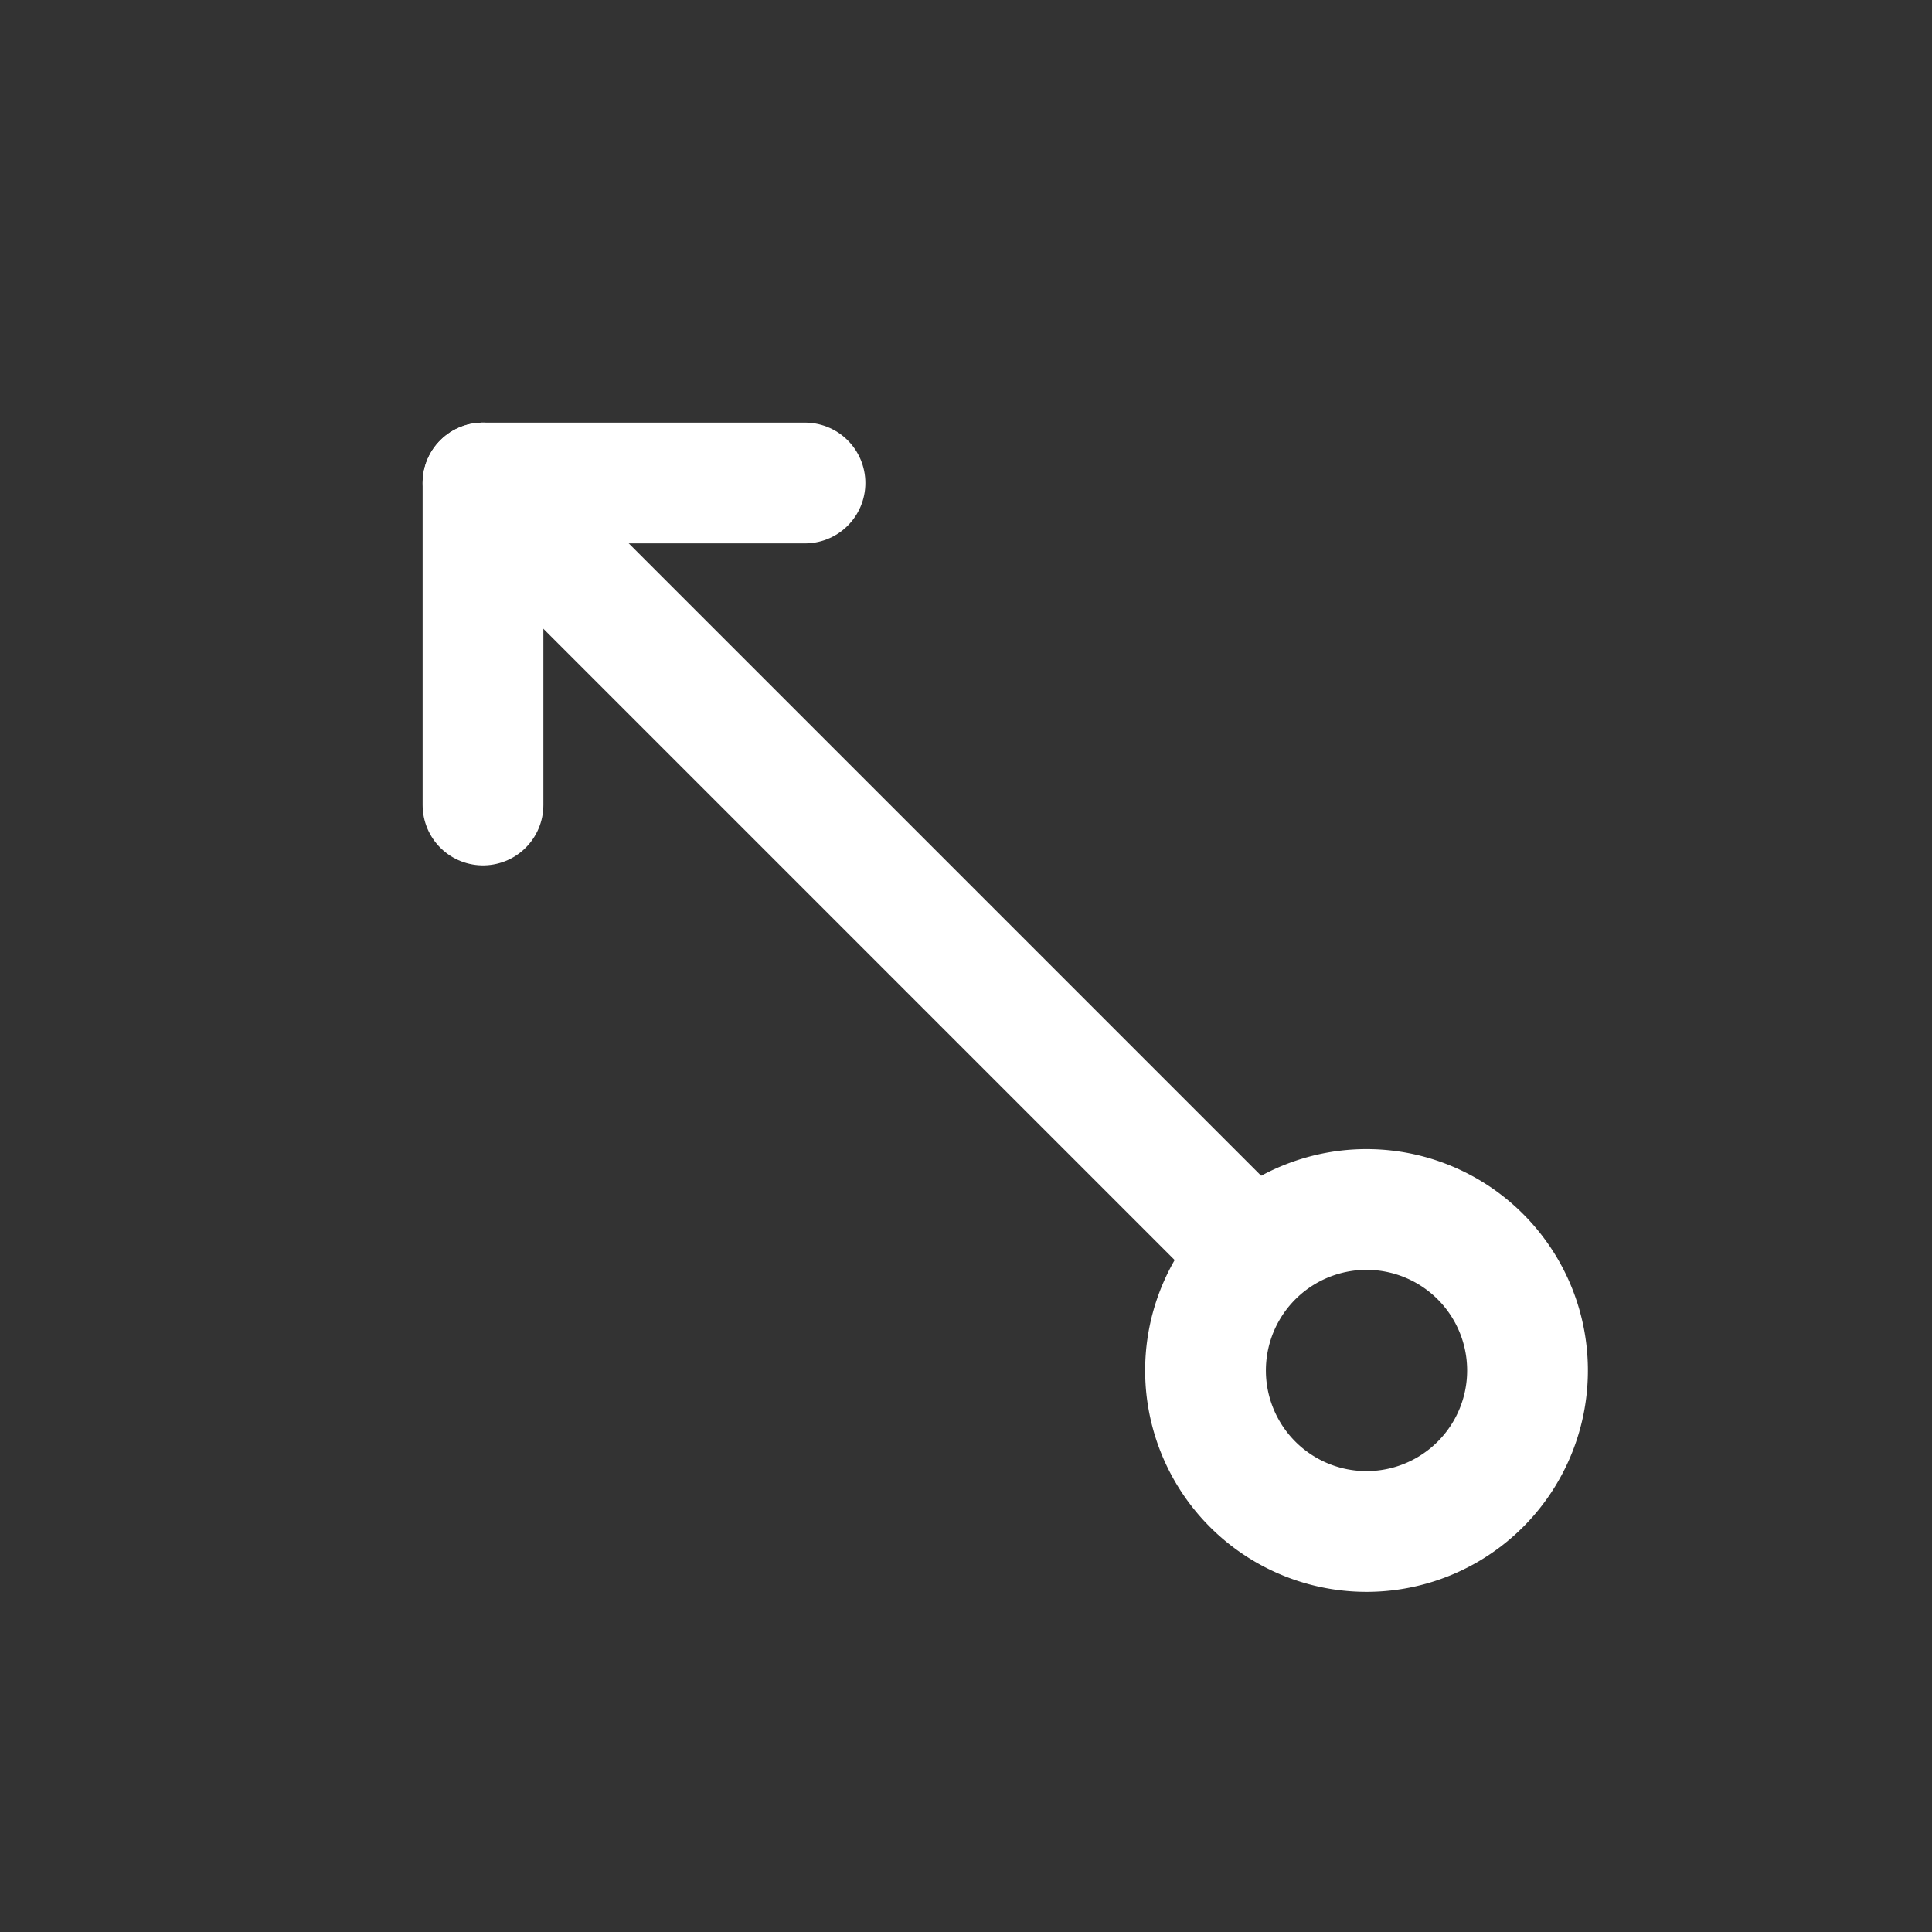 <svg xmlns="http://www.w3.org/2000/svg" class="icon icon-tabler icon-tabler-arrow-up-left-circle" width="24" height="24" viewBox="0 0 24 24" stroke-width="1.5" stroke="#ffffff" fill="none" stroke-linecap="round" stroke-linejoin="round"><rect x="0" y="0" width="24" height="24" fill="#333333" stroke="none"/>  <path stroke="none" d="M0 0h24v24H0z" fill="none"/>  <path d="M15.536 15.536l-9.536 -9.536" />  <path d="M10 6h-4v4" />  <path d="M15.586 15.586a2 2 0 1 0 2.828 2.828a2 2 0 0 0 -2.828 -2.828" /></svg>